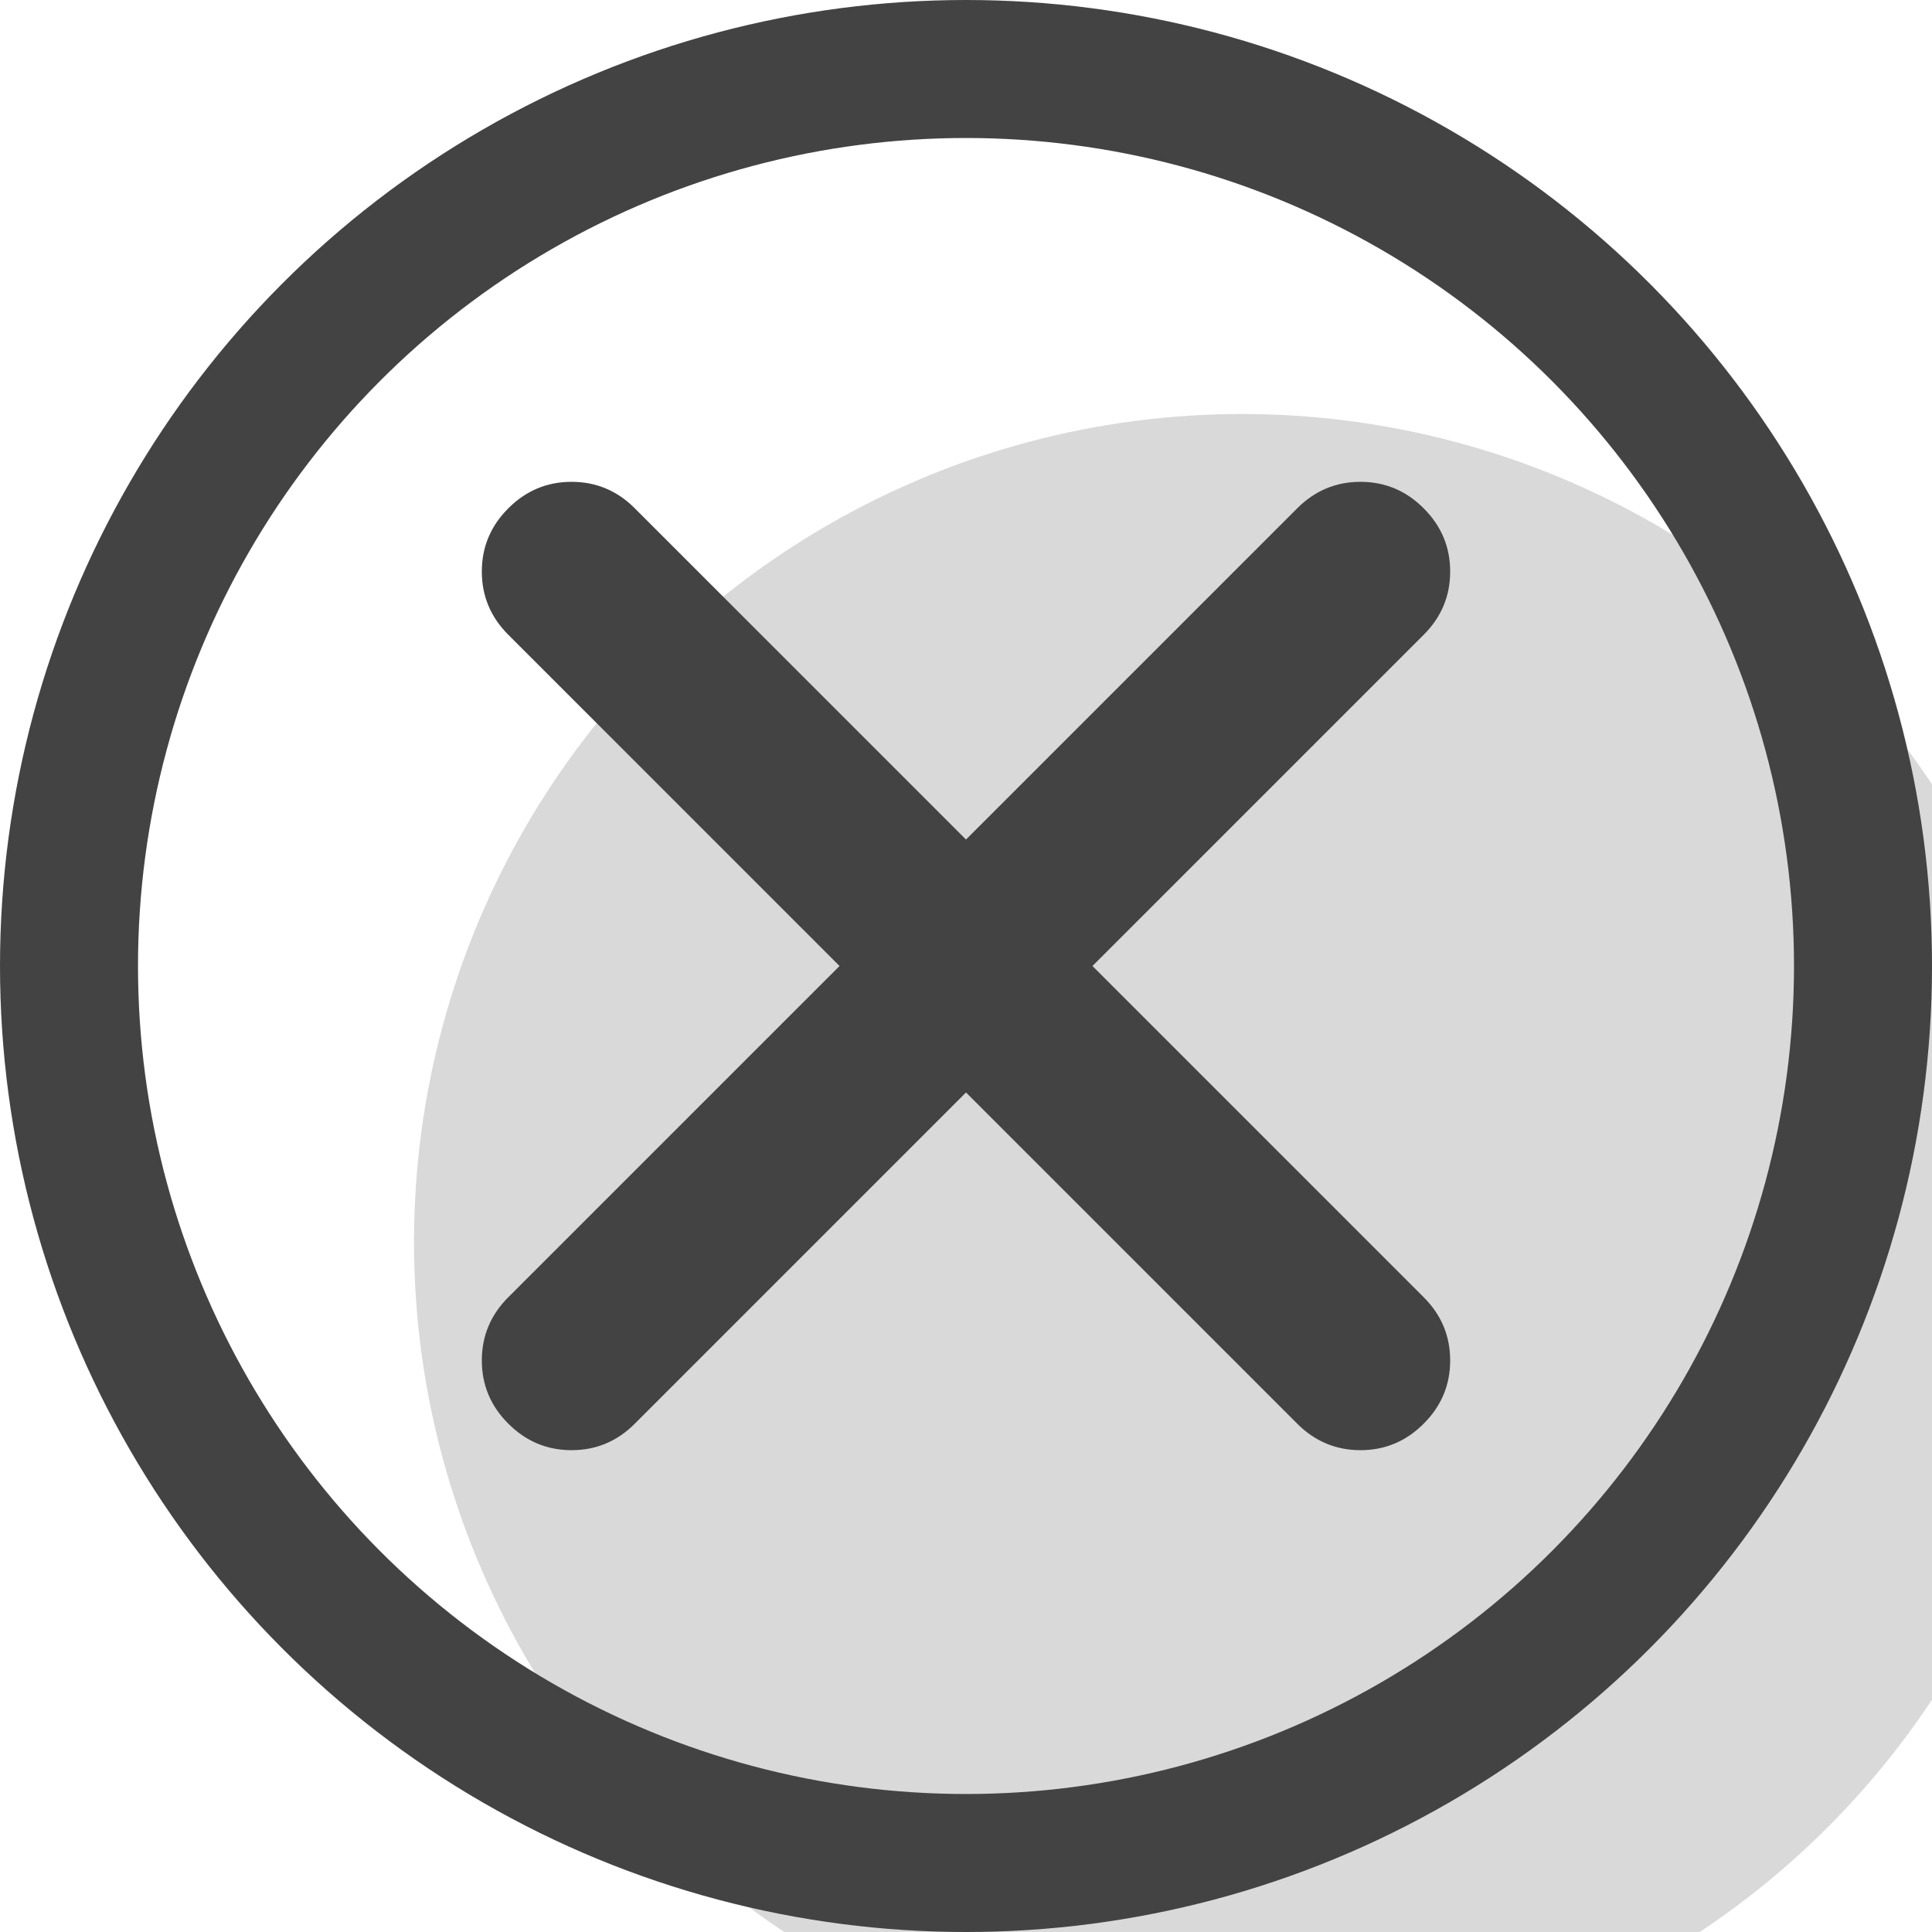 <svg width="28" height="28" viewBox="0 0 28 28" fill="none" xmlns="http://www.w3.org/2000/svg">
<g filter="url(#filter0_i_54_1222)">
<circle cx="14" cy="14" r="12" fill="#D9D9D9"/>
</g>
<circle cx="14" cy="14" r="13" stroke="#434343" stroke-width="2"/>
<path d="M14 15.833L9.2 20.633C8.945 20.889 8.639 21.017 8.283 21.017C7.928 21.017 7.622 20.889 7.367 20.633C7.111 20.378 6.983 20.072 6.983 19.717C6.983 19.361 7.111 19.056 7.367 18.8L12.167 14L7.367 9.2C7.111 8.944 6.983 8.639 6.983 8.283C6.983 7.928 7.111 7.622 7.367 7.367C7.622 7.111 7.928 6.983 8.283 6.983C8.639 6.983 8.945 7.111 9.2 7.367L14 12.167L18.8 7.367C19.056 7.111 19.361 6.983 19.717 6.983C20.072 6.983 20.378 7.111 20.633 7.367C20.889 7.622 21.017 7.928 21.017 8.283C21.017 8.639 20.889 8.944 20.633 9.2L15.833 14L20.633 18.8C20.889 19.056 21.017 19.361 21.017 19.717C21.017 20.072 20.889 20.378 20.633 20.633C20.378 20.889 20.072 21.017 19.717 21.017C19.361 21.017 19.056 20.889 18.8 20.633L14 15.833Z" fill="#434343"/>
<defs>
<filter id="filter0_i_54_1222" x="0" y="0" width="28" height="28" filterUnits="userSpaceOnUse" color-interpolation-filters="sRGB">
<feFlood flood-opacity="0" result="BackgroundImageFix"/>
<feBlend mode="normal" in="SourceGraphic" in2="BackgroundImageFix" result="shape"/>
<feColorMatrix in="SourceAlpha" type="matrix" values="0 0 0 0 0 0 0 0 0 0 0 0 0 0 0 0 0 0 127 0" result="hardAlpha"/>
<feOffset dx="4" dy="4"/>
<feComposite in2="hardAlpha" operator="arithmetic" k2="-1" k3="1"/>
<feColorMatrix type="matrix" values="0 0 0 0 0 0 0 0 0 0 0 0 0 0 0 0 0 0 0.25 0"/>
<feBlend mode="normal" in2="shape" result="effect1_innerShadow_54_1222"/>
</filter>
</defs>
</svg>
